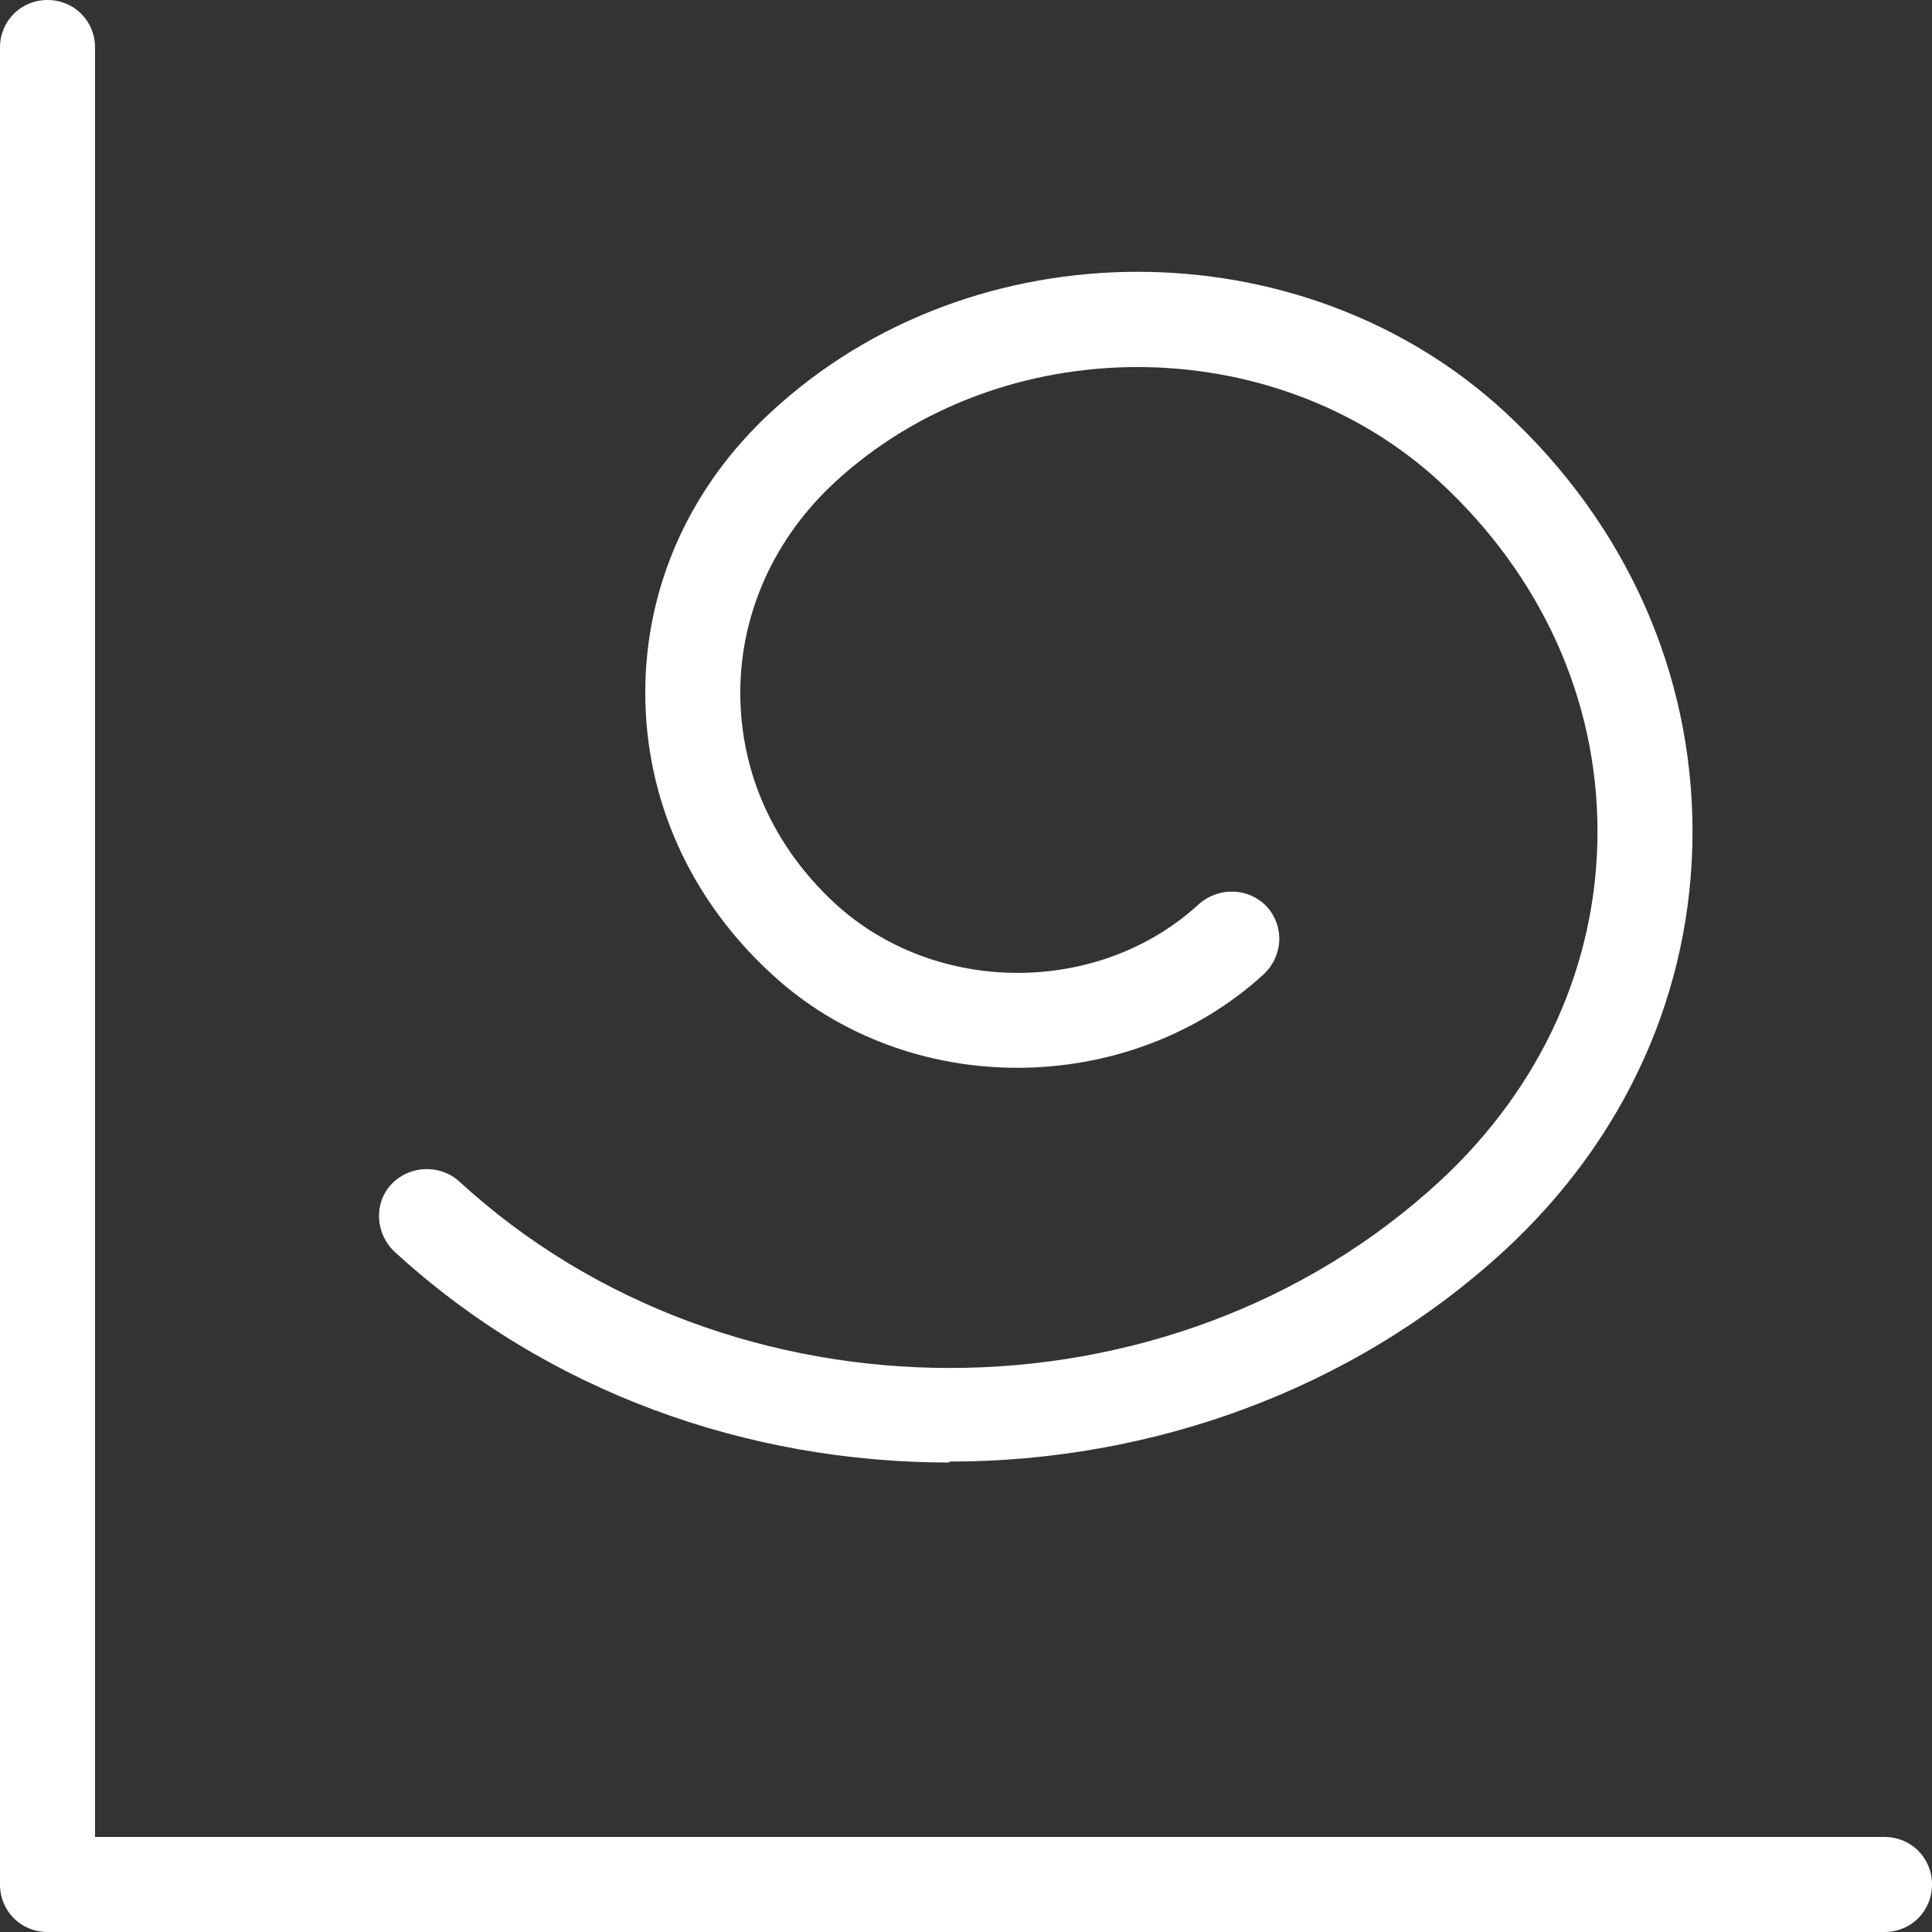 <?xml version="1.0" encoding="UTF-8"?>
<svg id="Capa_2" xmlns="http://www.w3.org/2000/svg" viewBox="0 0 20.33 20.33">
  <rect x="0" y="0" width="20.33" height="20.33" fill="#333333" stroke="none"/>
  <defs>
    <style>
      .cls-1 {
        fill: #fff;
      }
    </style>
  </defs>
  <g id="Capa_1-2" data-name="Capa_1">
    <g>
      <path class="cls-1" d="M19.83,19.33H1V.5c0-.28-.22-.5-.5-.5s-.5.22-.5.5v19.33c0,.28.22.5.5.5h19.33c.28,0,.5-.22.5-.5s-.22-.5-.5-.5Z"/>
      <path class="cls-1" d="M9.99,15.38c2.11,0,4.23-.74,5.84-2.22,1.28-1.18,1.98-2.74,1.98-4.41s-.7-3.24-1.98-4.42c-2.13-1.96-5.59-1.96-7.71,0-.86.79-1.33,1.84-1.33,2.96s.47,2.17,1.33,2.96c1.43,1.32,3.75,1.31,5.18,0,.2-.19.22-.5.03-.71-.19-.2-.5-.21-.71-.03-1.05.97-2.77.97-3.83,0-.65-.6-1-1.38-1-2.22s.36-1.63,1-2.22c1.75-1.61,4.61-1.61,6.36,0,1.07.99,1.66,2.29,1.66,3.68s-.59,2.69-1.66,3.68c-2.84,2.62-7.47,2.62-10.32,0-.2-.18-.52-.17-.71.03-.19.2-.17.52.03.71,1.61,1.48,3.72,2.22,5.84,2.22Z"/>
    </g>
  </g>
</svg>